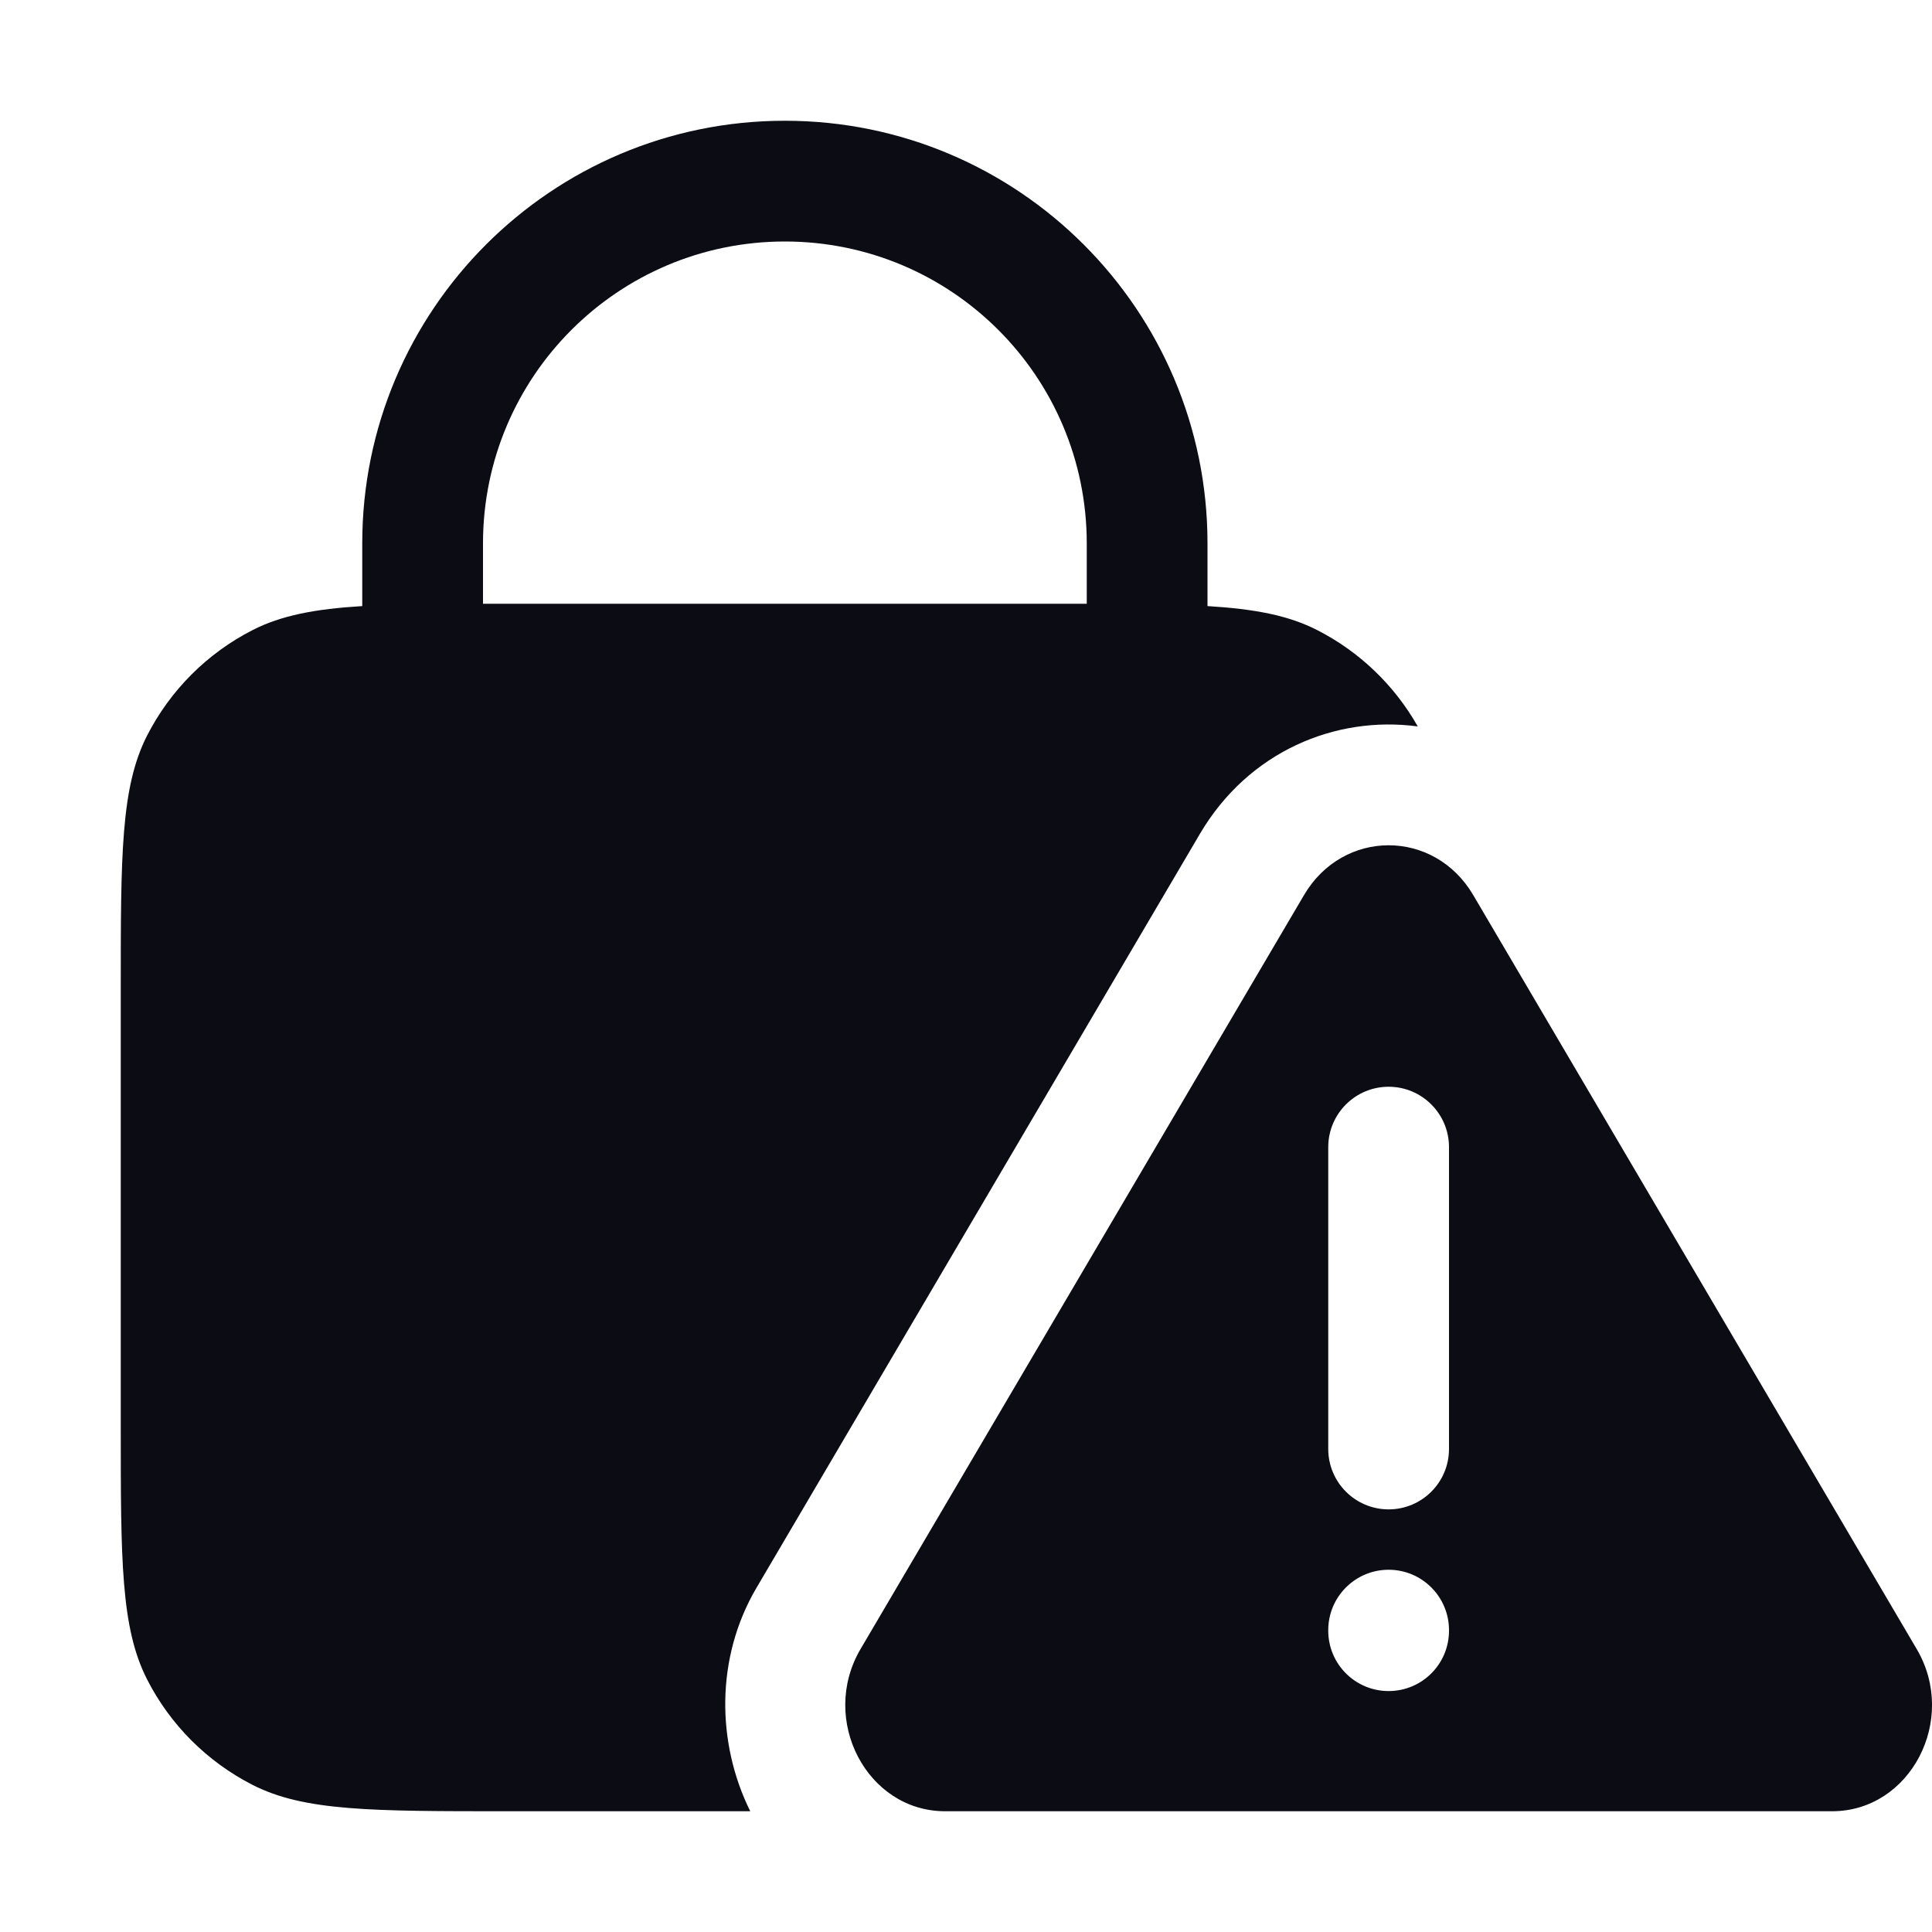 <svg width="24" height="24" viewBox="0 0 24 24" fill="none" xmlns="http://www.w3.org/2000/svg">
<path fill-rule="evenodd" clip-rule="evenodd" d="M6.3 7.5L6 7.5V6.75C6 4.679 7.679 3 9.75 3C11.821 3 13.5 4.679 13.5 6.75V7.5L13.2 7.5H6.3ZM3.138 7.827C3.494 7.645 3.912 7.565 4.5 7.529V6.75C4.5 3.851 6.851 1.5 9.75 1.5C12.649 1.5 15 3.851 15 6.75V7.529C15.588 7.565 16.006 7.645 16.362 7.827C16.888 8.095 17.322 8.512 17.612 9.024C16.593 8.887 15.51 9.332 14.906 10.358L9.397 19.725C8.888 20.59 8.899 21.651 9.32 22.5H6.3C4.62 22.5 3.78 22.5 3.138 22.173C2.574 21.885 2.115 21.427 1.827 20.862C1.5 20.22 1.5 19.38 1.5 17.7V12.3C1.5 10.62 1.5 9.78 1.827 9.138C2.115 8.574 2.574 8.115 3.138 7.827ZM18.301 11.119C17.816 10.294 16.684 10.294 16.199 11.119L10.69 20.485C10.175 21.362 10.768 22.5 11.741 22.5H22.759C23.732 22.5 24.326 21.362 23.81 20.485L18.301 11.119ZM18 14.25C18 13.836 17.664 13.5 17.25 13.5C16.836 13.5 16.5 13.836 16.5 14.25V18C16.5 18.414 16.836 18.75 17.25 18.75C17.664 18.75 18 18.414 18 18V14.25ZM17.25 19.5C17.664 19.5 18 19.836 18 20.25V20.257C18 20.672 17.664 21.007 17.25 21.007C16.836 21.007 16.5 20.672 16.5 20.257V20.25C16.5 19.836 16.836 19.5 17.25 19.5Z" fill="#0C0C14"/>
</svg>
